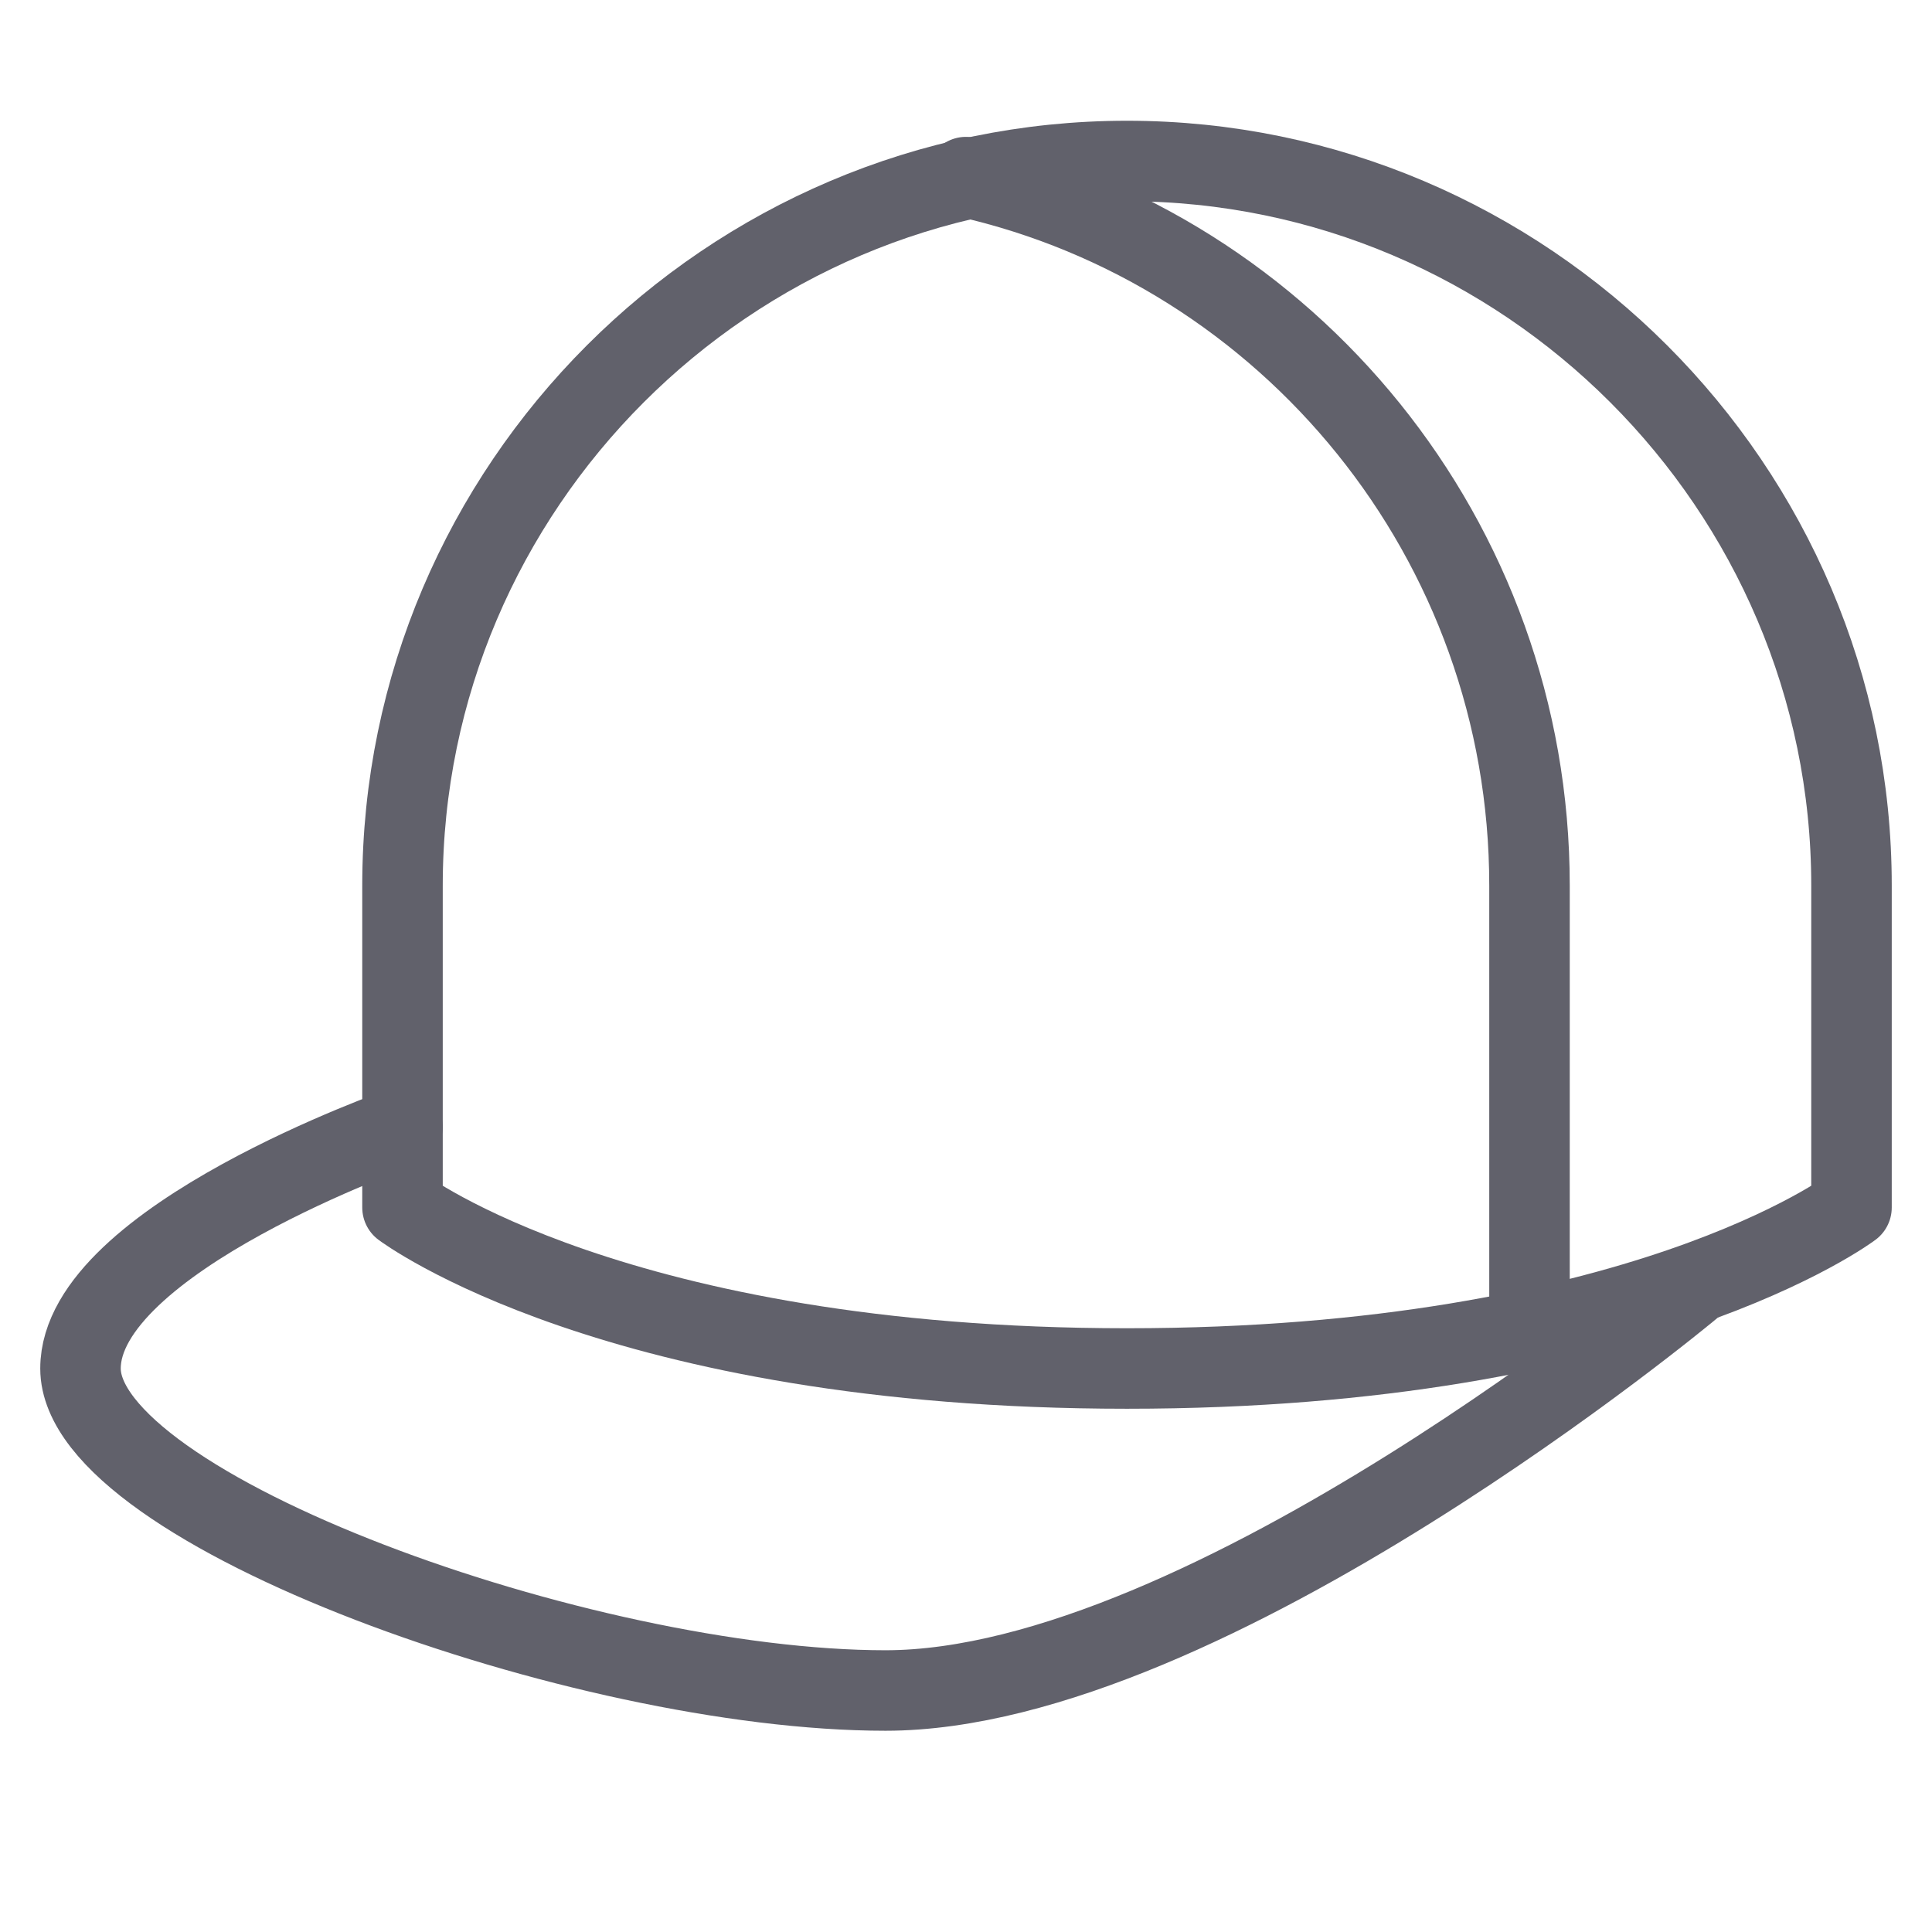 <svg xmlns="http://www.w3.org/2000/svg" height="48" width="48" viewBox="0 0 48 48"><title>cap 4</title><g stroke-linecap="round" fill="#61616b" stroke-linejoin="round" class="nc-icon-wrapper"><path data-cap="butt" fill="none" stroke="#61616b" stroke-width="2" d="M10,28c0,0-8,2.8-8,6 c0,3.5,12.5,8,20,8c8,0,20-10,20-10"></path> <path data-cap="butt" data-color="color-2" fill="none" stroke="#61616b" stroke-width="2" d="M24,4.4c8,1.8,14,9,14,17.6v11"></path> <path fill="none" stroke="#61616b" stroke-width="2" d="M46,30c0,0-5.3,4-18,4 s-18-4-18-4v-8c0-9.9,8.1-18,18-18h0c9.9,0,18,8.1,18,18V30z"></path></g></svg>